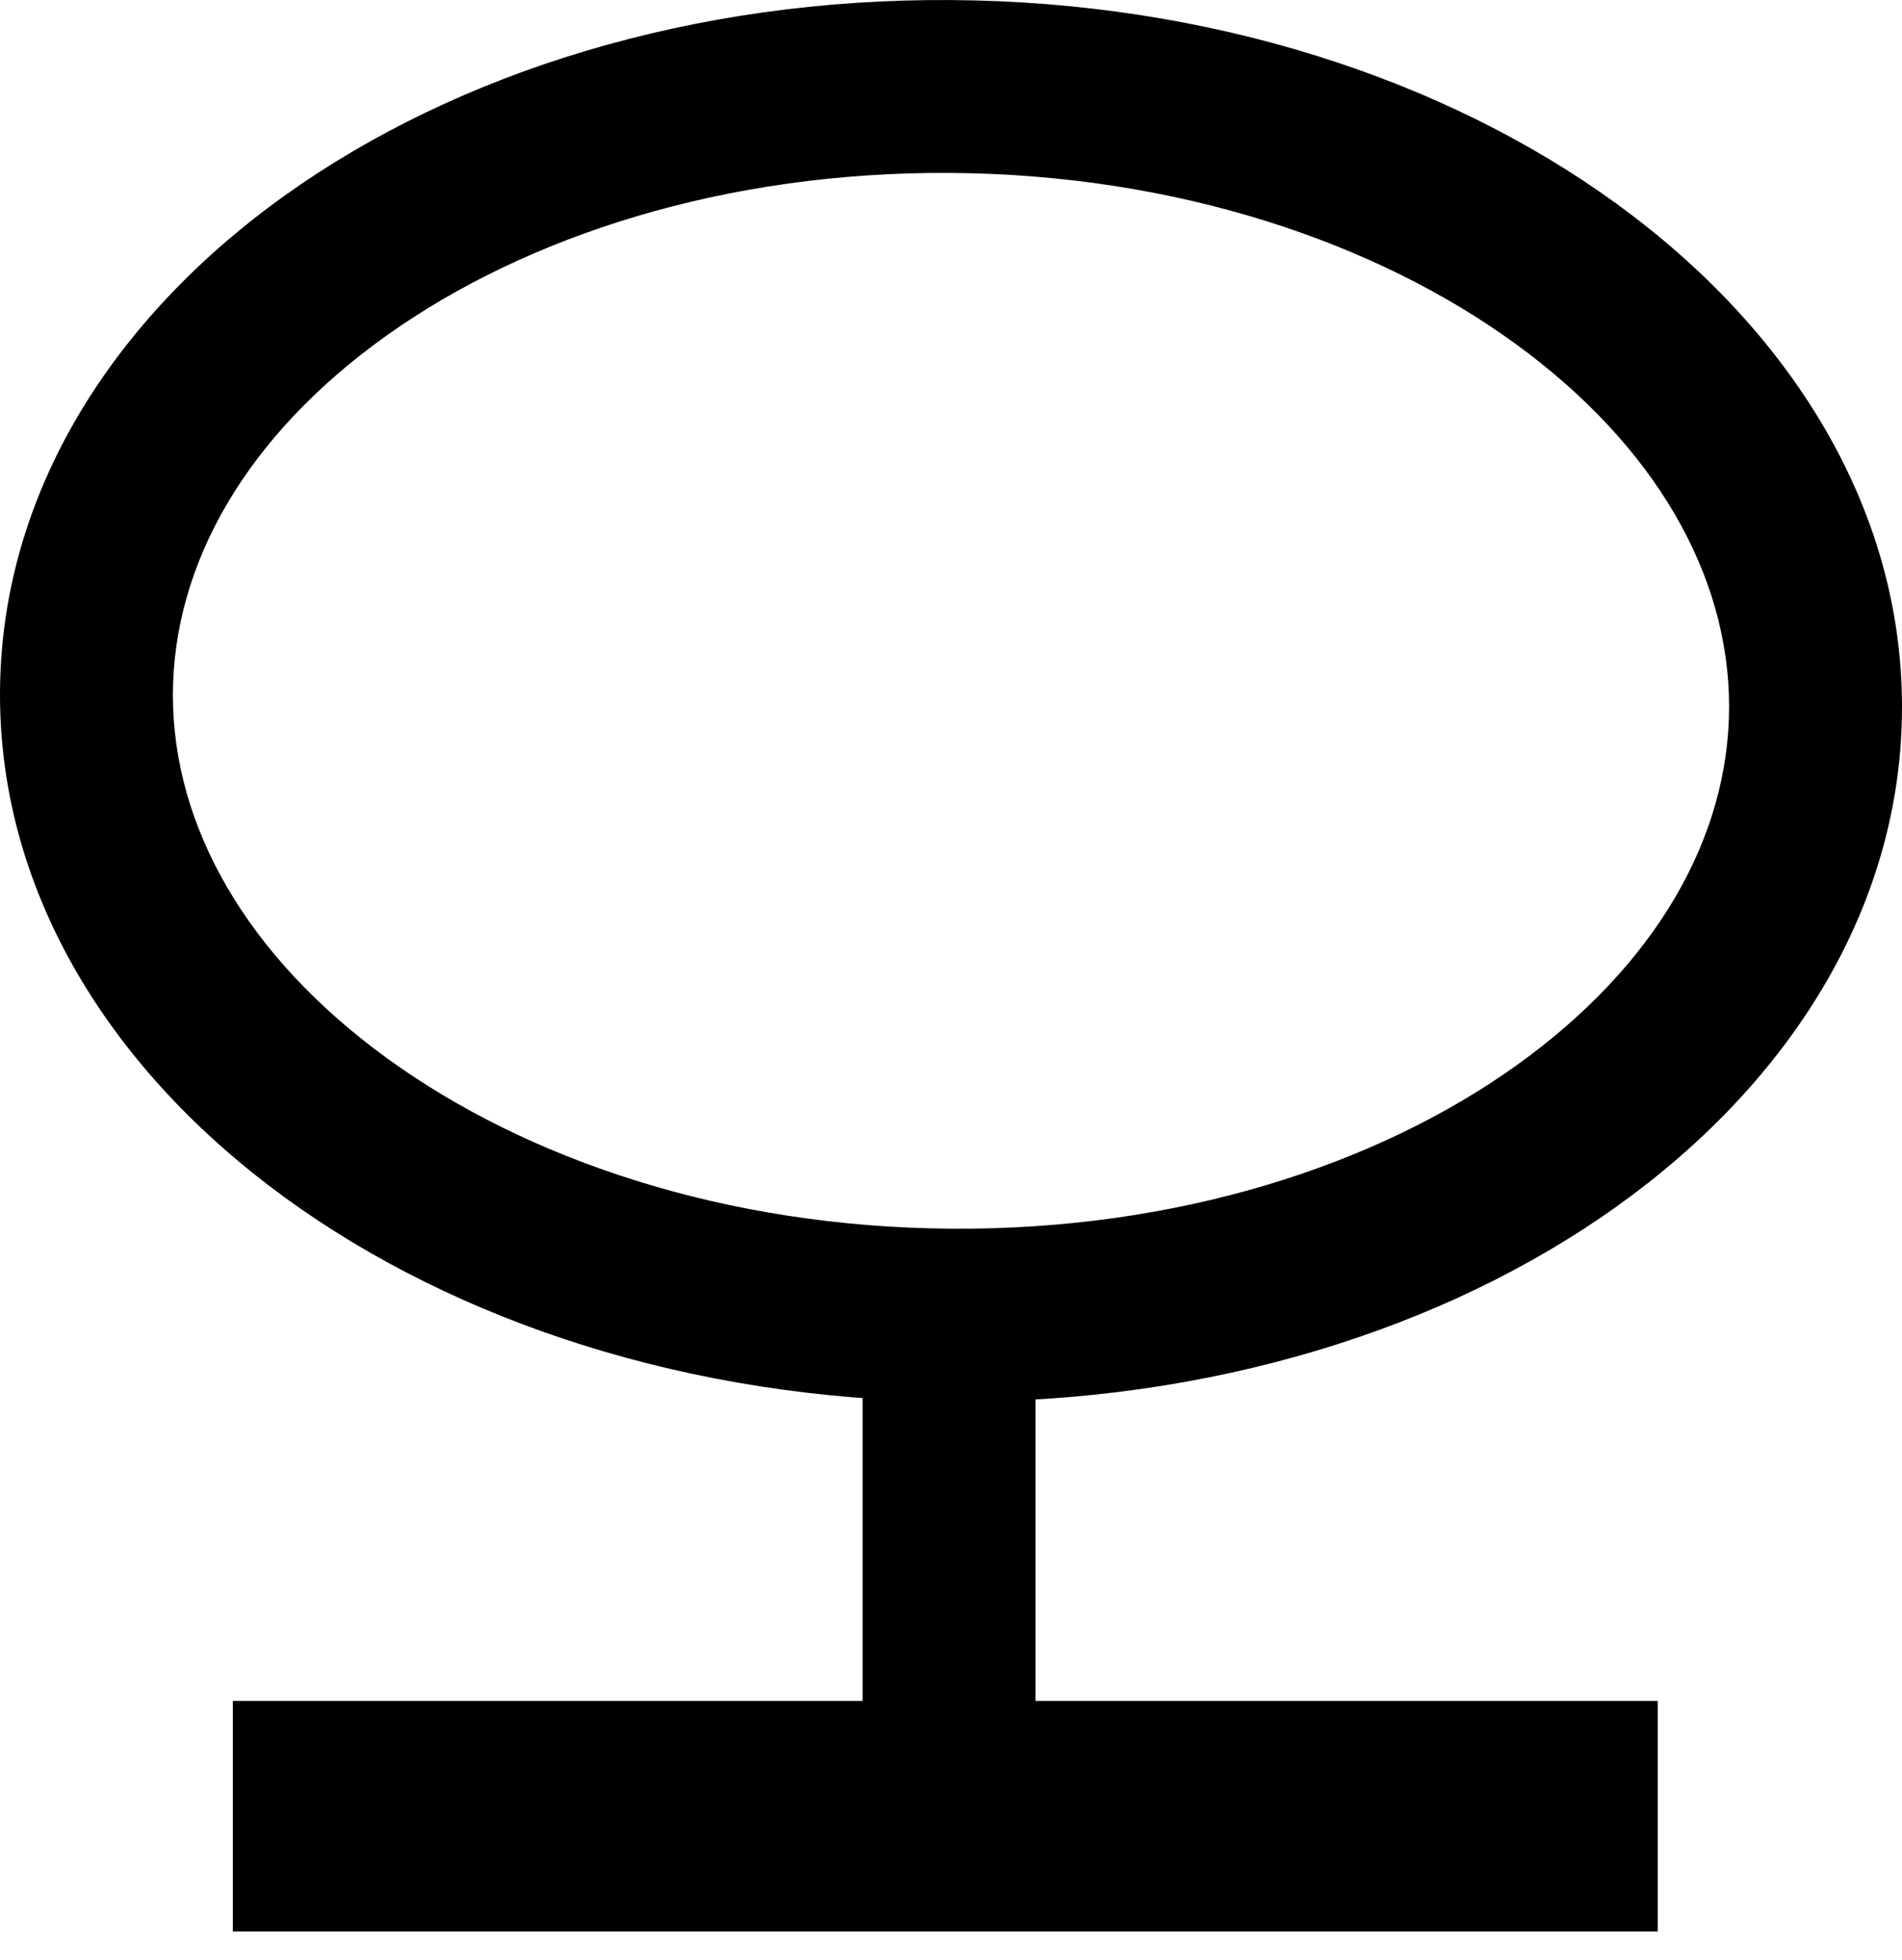 <svg width="33" height="34" viewBox="0 0 33 34" fill="none" xmlns="http://www.w3.org/2000/svg">
<g id="&#208;&#155;&#208;&#190;&#208;&#186;&#208;&#176;&#209;&#134;&#209;&#150;&#209;&#143;">
<path fill-rule="evenodd" clip-rule="evenodd" d="M6.124 19.166C8.741 21.067 12.406 22.288 16.5 22.316C20.594 22.344 24.259 21.174 26.876 19.308C29.494 17.441 31 14.936 31 12.258C31 9.58 29.494 7.054 26.876 5.151C24.259 3.25 20.594 2.029 16.5 2.001C12.406 1.972 8.741 3.143 6.124 5.009C3.506 6.876 2 9.381 2 12.059C2 14.737 3.506 17.263 6.124 19.166ZM1 12.052C1 18.204 7.917 23.241 16.458 23.316L15.966 23.313V29.399L16.965 29.406L16.965 23.32L16.542 23.317C25.083 23.359 32 18.417 32 12.265C32 6.102 25.06 1.059 16.5 1.001C7.94 0.942 1 5.89 1 12.052ZM5.039 32.509H27.762V30.509H5.039V32.509Z" fill="black"/>
<path d="M16.5 22.316L16.507 21.316H16.507L16.5 22.316ZM6.124 19.166L6.712 18.357H6.712L6.124 19.166ZM26.876 19.308L26.295 18.494L26.876 19.308ZM26.876 5.151L26.288 5.96L26.876 5.151ZM16.5 2.001L16.507 1.001V1.001L16.5 2.001ZM6.124 5.009L6.705 5.823H6.705L6.124 5.009ZM2 12.059H3H2ZM16.458 23.316L16.451 24.316L16.467 22.316L16.458 23.316ZM1 12.052H0H1ZM15.966 23.313L15.972 22.313L14.966 22.306V23.313H15.966ZM15.966 29.399H14.966V30.392L15.959 30.399L15.966 29.399ZM16.965 29.406L16.959 30.406L17.965 30.413V29.406H16.965ZM16.965 23.32H17.965V22.326L16.972 22.32L16.965 23.32ZM16.542 23.317L16.547 22.317L16.535 24.317L16.542 23.317ZM32 12.265H33H32ZM16.5 1.001L16.507 0.001L16.5 1.001ZM27.762 32.509V33.509H28.762V32.509H27.762ZM5.039 32.509H4.039V33.509H5.039V32.509ZM27.762 30.509H28.762V29.509H27.762V30.509ZM5.039 30.509V29.509H4.039V30.509H5.039ZM16.507 21.316C12.599 21.29 9.142 20.123 6.712 18.357L5.536 19.974C8.339 22.012 12.213 23.287 16.493 23.316L16.507 21.316ZM26.295 18.494C23.869 20.224 20.415 21.343 16.507 21.316L16.493 23.316C20.773 23.346 24.65 22.123 27.456 20.122L26.295 18.494ZM30 12.258C30 14.532 28.723 16.762 26.295 18.494L27.456 20.122C30.265 18.12 32 15.339 32 12.258H30ZM26.288 5.96C28.721 7.728 30 9.982 30 12.258H32C32 9.178 30.267 6.38 27.464 4.342L26.288 5.96ZM16.493 3C20.401 3.027 23.858 4.194 26.288 5.96L27.464 4.342C24.661 2.305 20.787 1.03 16.507 1.001L16.493 3ZM6.705 5.823C9.131 4.093 12.585 2.974 16.493 3L16.507 1.001C12.227 0.971 8.35 2.194 5.544 4.195L6.705 5.823ZM3 12.059C3 9.785 4.277 7.554 6.705 5.823L5.544 4.195C2.735 6.197 1 8.977 1 12.059H3ZM6.712 18.357C4.279 16.588 3 14.335 3 12.059H1C1 15.138 2.733 17.937 5.536 19.974L6.712 18.357ZM16.467 22.316C12.382 22.28 8.726 21.057 6.115 19.155C3.502 17.251 2 14.727 2 12.052H0C-2.38419e-07 15.53 1.956 18.6 4.937 20.771C7.92 22.945 11.993 24.277 16.449 24.316L16.467 22.316ZM15.959 24.313L16.451 24.316L16.465 22.316L15.972 22.313L15.959 24.313ZM16.965 29.399V23.313H14.966V29.399H16.965ZM16.972 28.406L15.972 28.399L15.959 30.399L16.959 30.406L16.972 28.406ZM15.966 23.32L15.966 29.406H17.965V23.32H15.966ZM16.535 24.317L16.959 24.32L16.972 22.32L16.549 22.317L16.535 24.317ZM31 12.265C31 14.937 29.5 17.436 26.892 19.3C24.285 21.163 20.632 22.337 16.547 22.317L16.537 24.317C20.993 24.339 25.069 23.062 28.055 20.927C31.041 18.793 33 15.745 33 12.265L31 12.265ZM16.493 2C20.587 2.029 24.254 3.25 26.872 5.153C29.493 7.057 31 9.586 31 12.265H33C33 8.781 31.037 5.707 28.048 3.535C25.057 1.361 20.973 0.031 16.507 0.001L16.493 2ZM2 12.052C2 9.375 3.505 6.873 6.12 5.008C8.735 3.143 12.399 1.972 16.493 2L16.507 0.001C12.041 -0.03 7.955 1.244 4.959 3.379C1.965 5.514 2.38419e-07 8.567 0 12.052H2ZM27.762 31.509H5.039V33.509H27.762V31.509ZM26.762 30.509V32.509H28.762V30.509H26.762ZM5.039 31.509H27.762V29.509H5.039V31.509ZM6.039 32.509V30.509H4.039V32.509H6.039Z" fill="black"/>
</g>
</svg>
